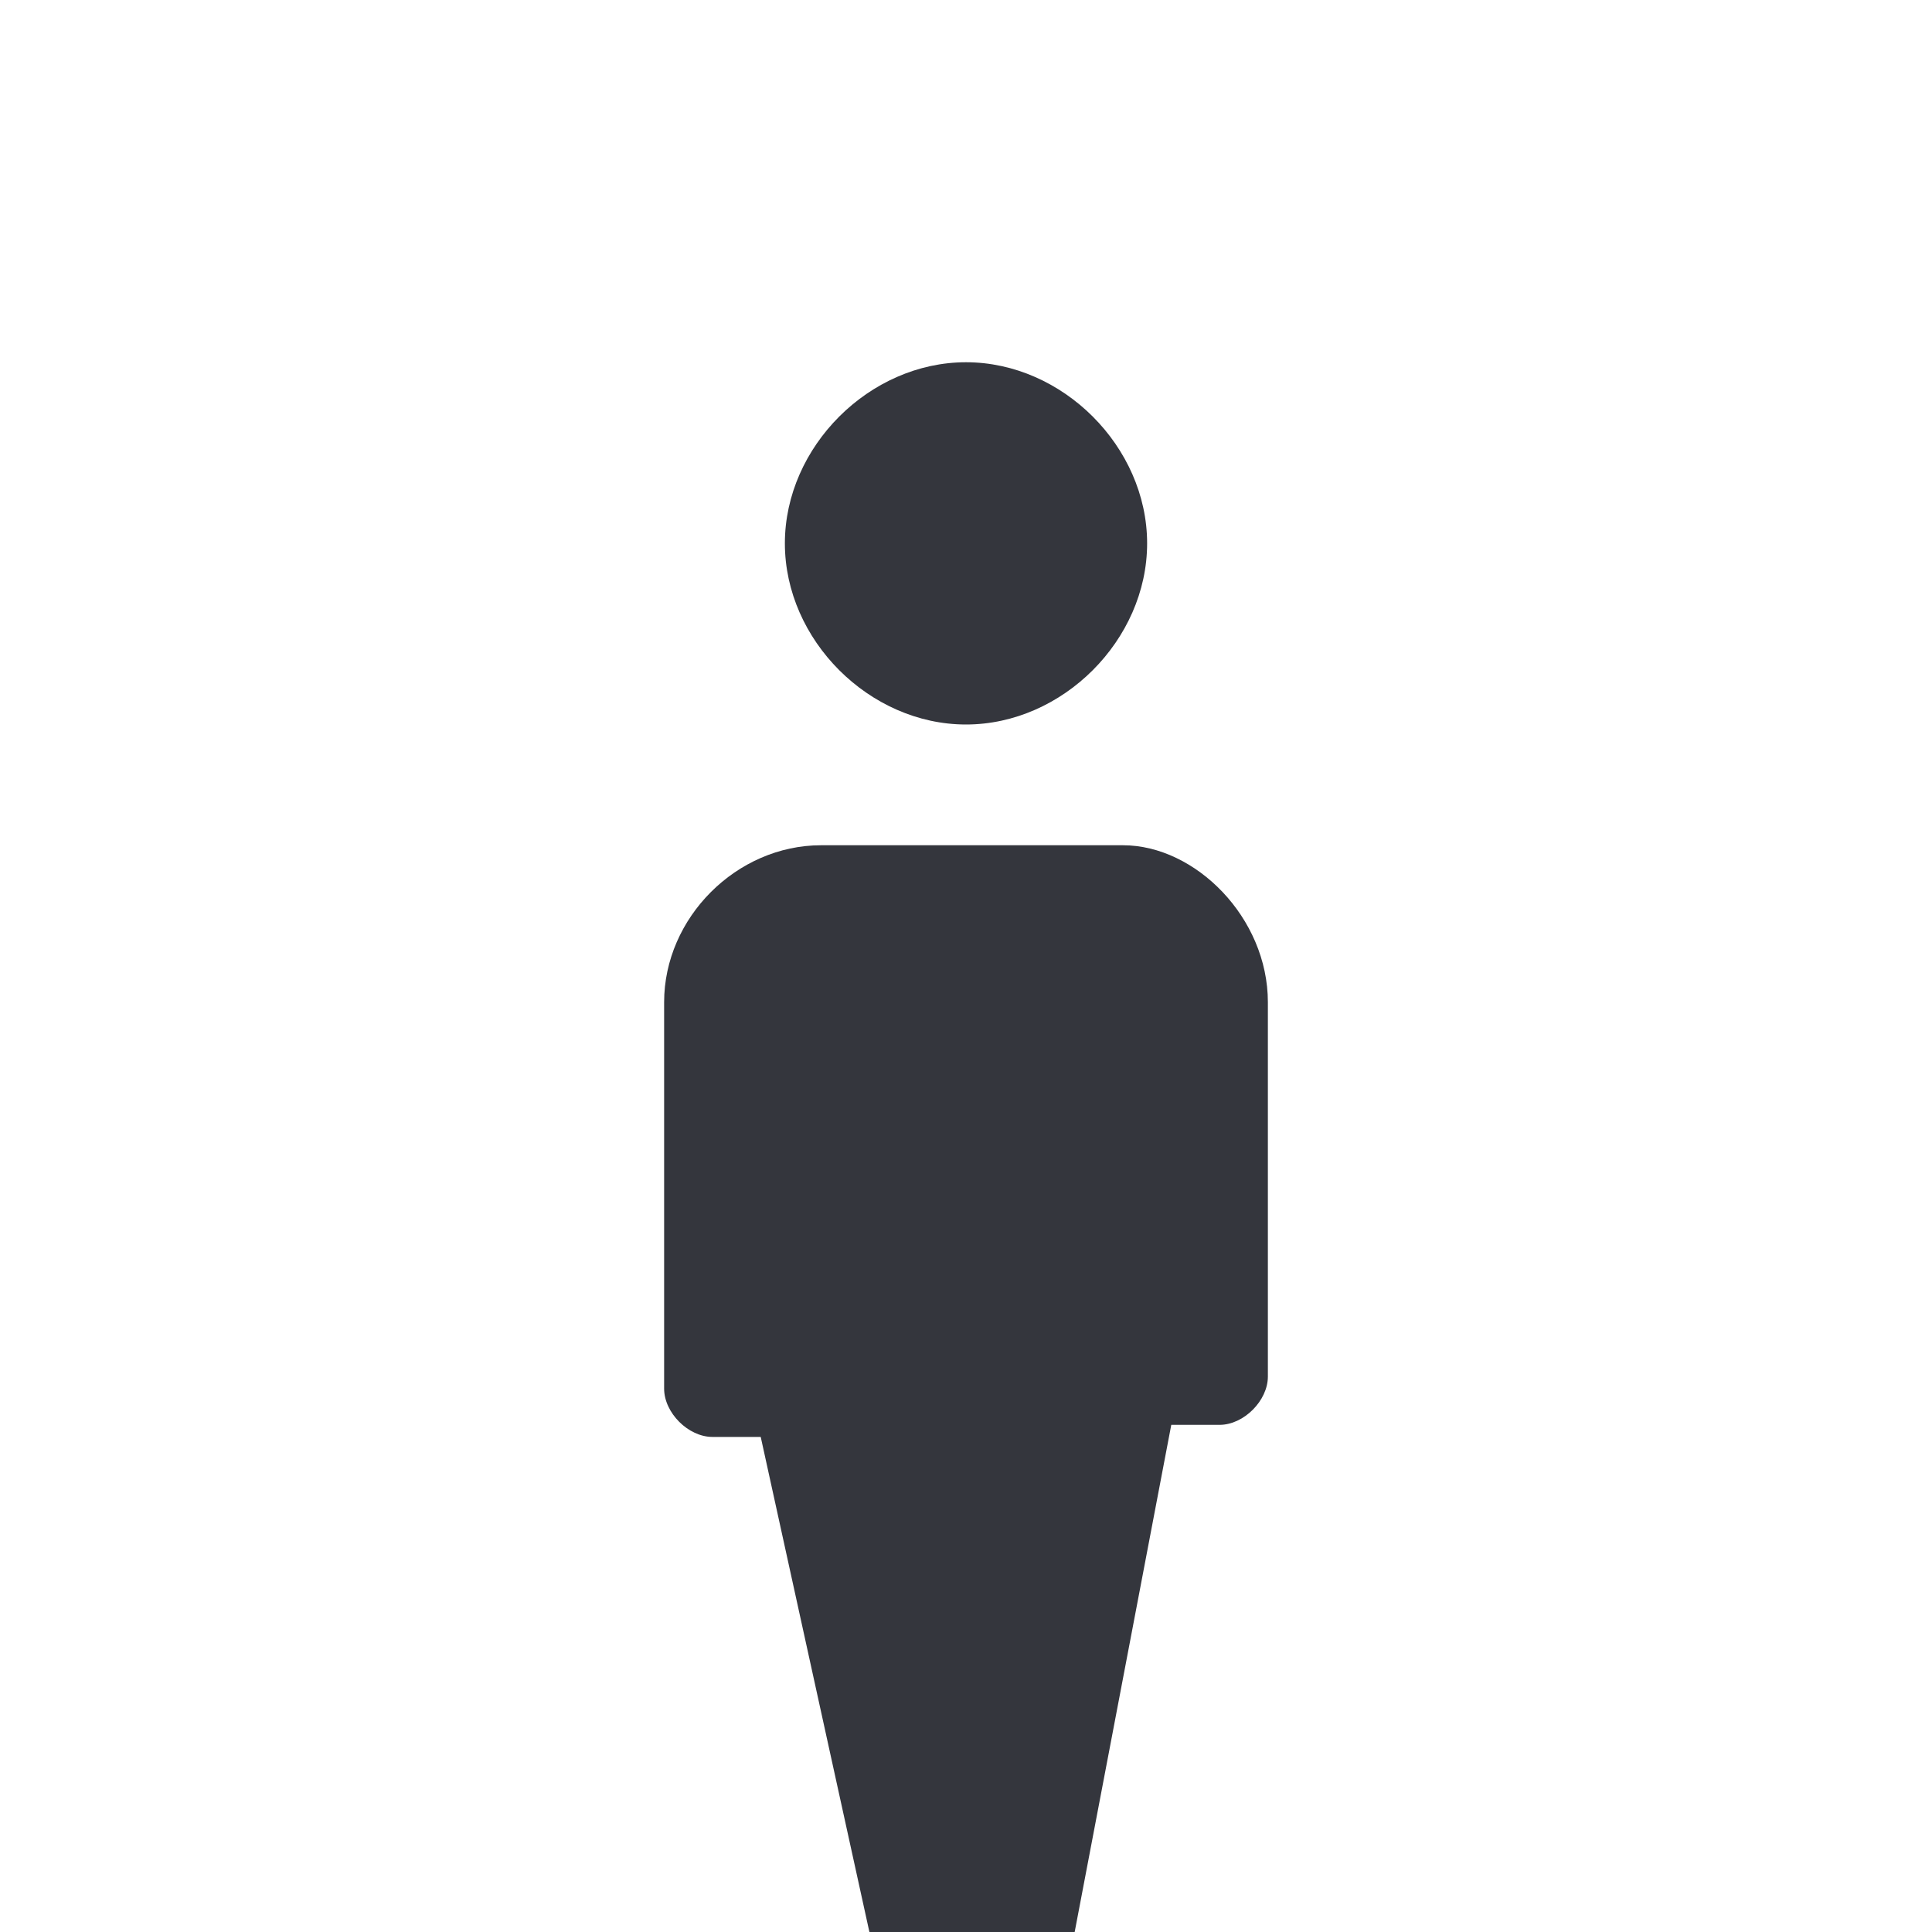 <svg xmlns="http://www.w3.org/2000/svg" viewBox="0 0 16 16"><path fill="#34363D" d="M6.5 4.5C6.5 3.7 7.2 3 8 3s1.5.7 1.5 1.5S8.8 6 8 6s-1.5-.7-1.5-1.5zM6.8 7c-.7 0-1.3.6-1.3 1.3v3.2c0 .2.2.4.4.4h.4l.9 4.1h1.7l.8-4.2h.4c.2 0 .4-.2.4-.4V8.3c0-.7-.6-1.3-1.2-1.3H6.8z"/></svg>